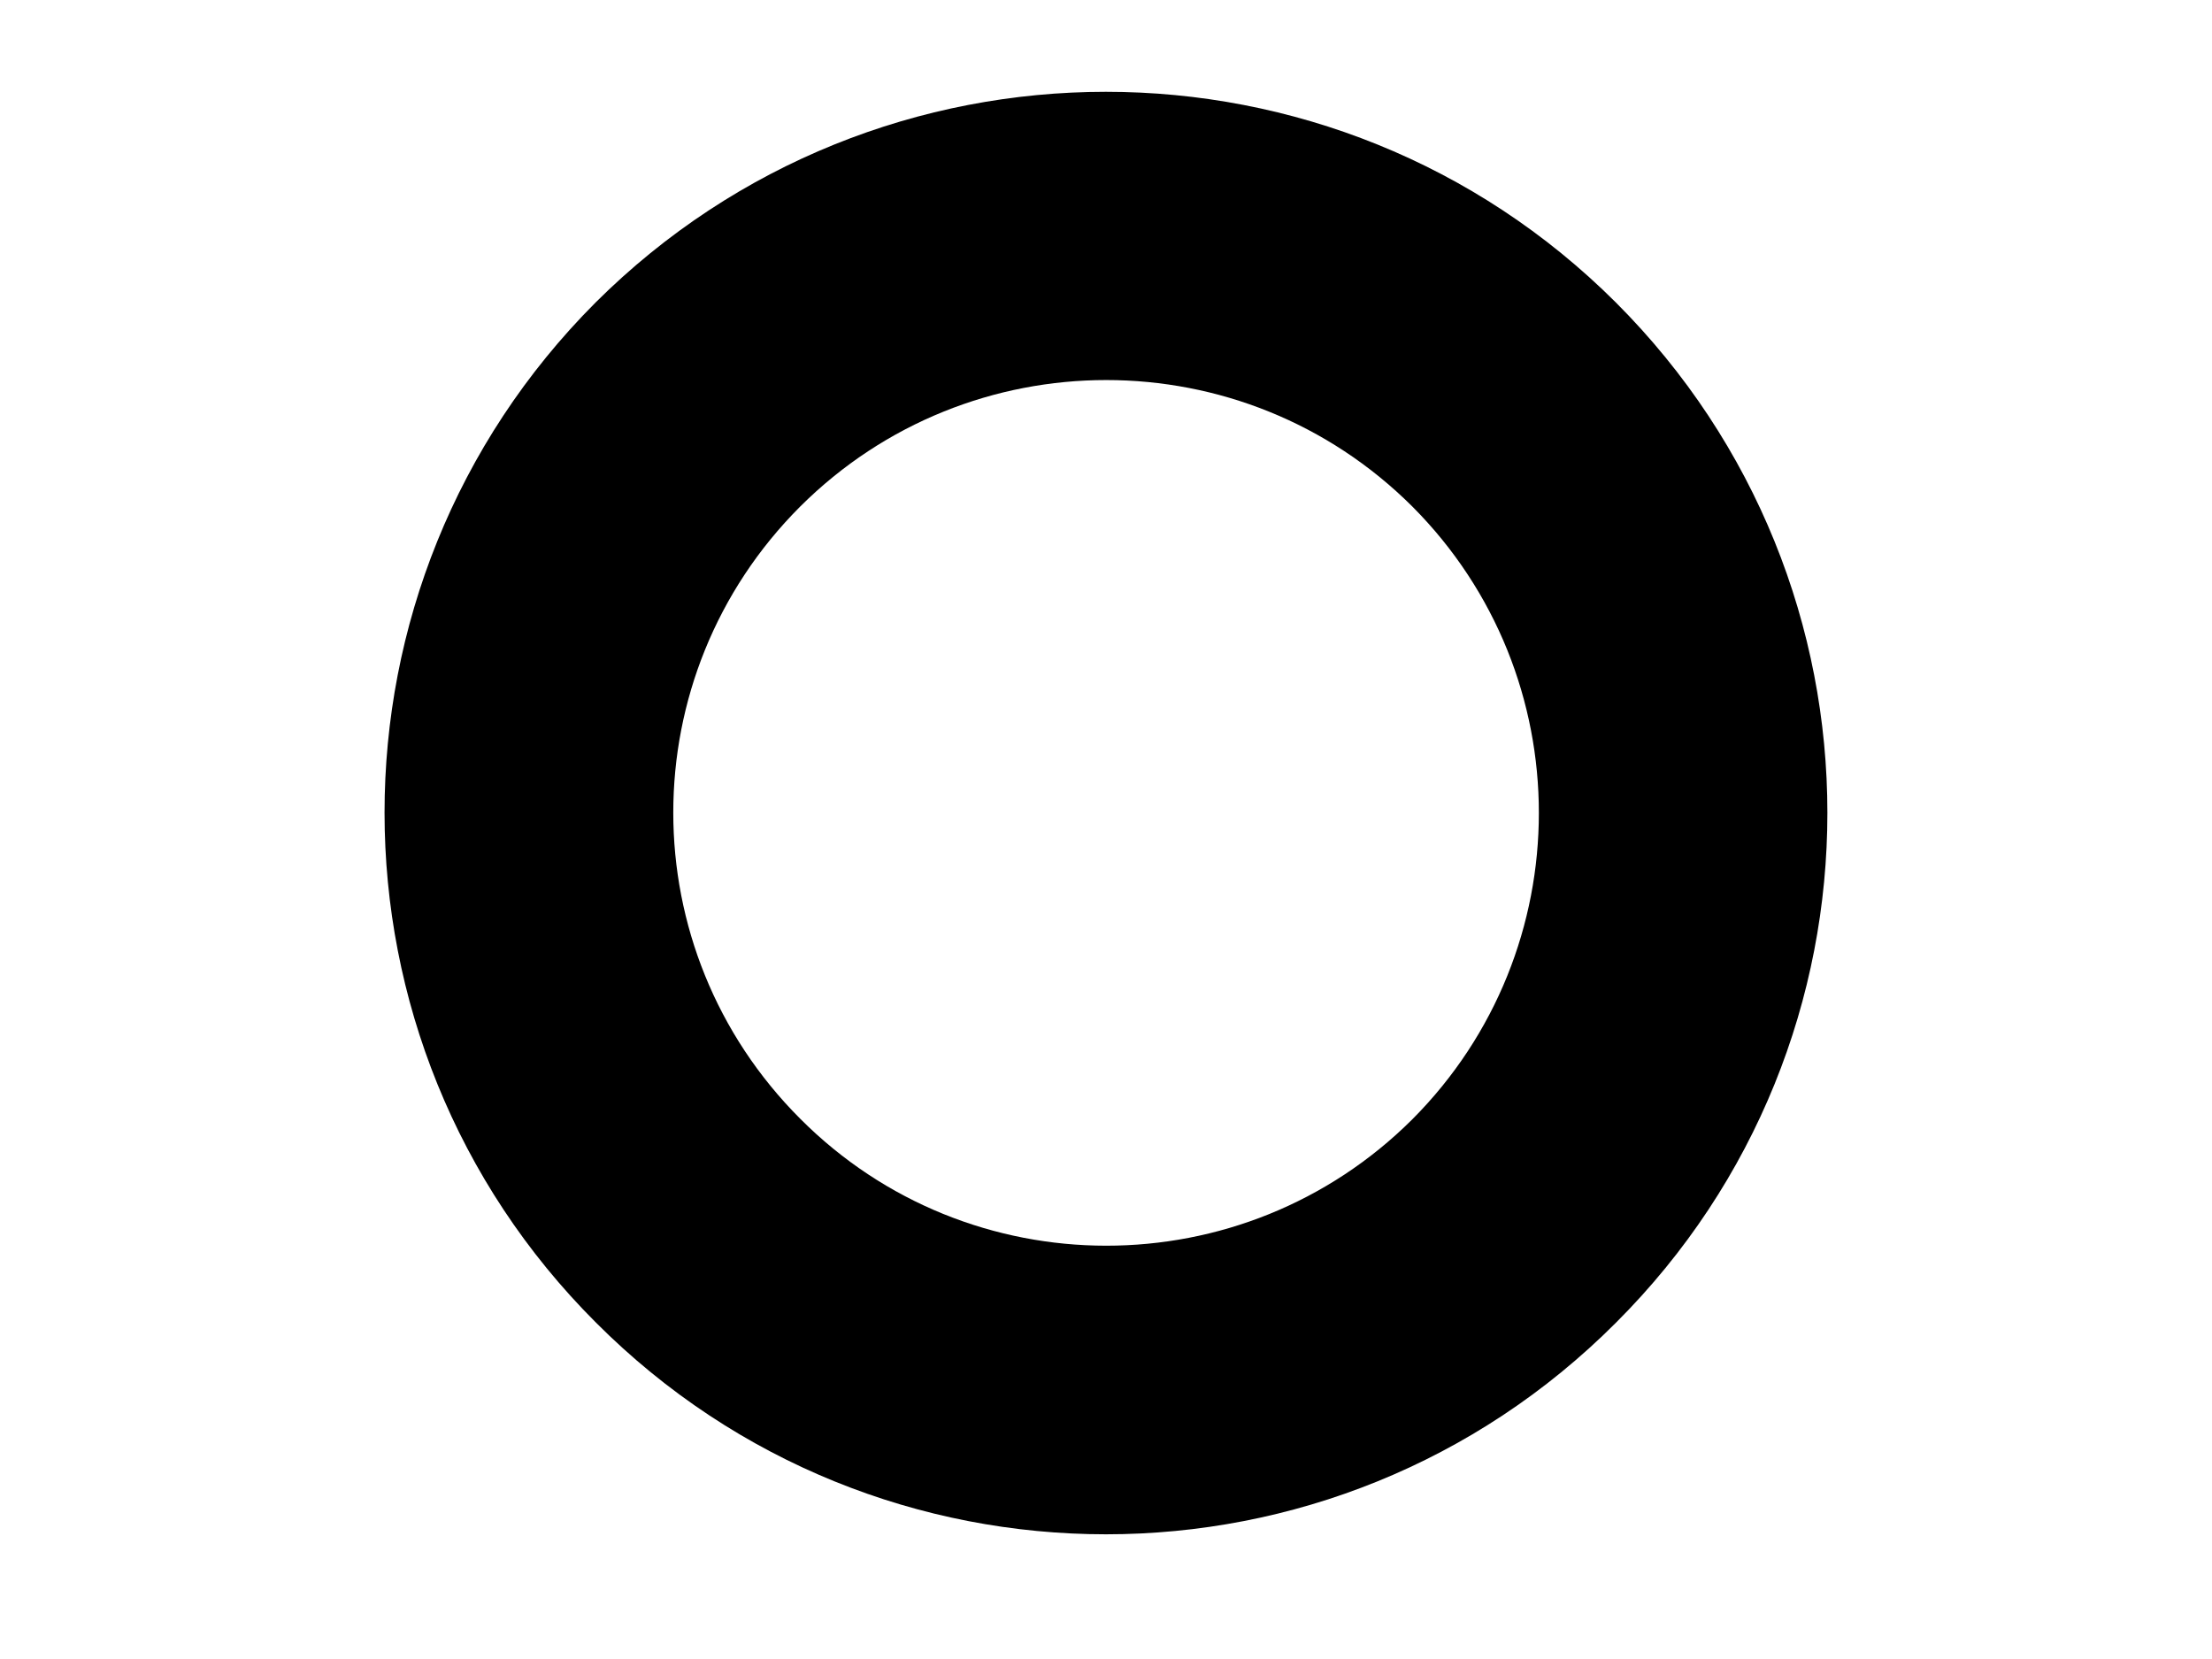 <svg width="4" height="3" viewBox="0 0 4 3" fill="none" xmlns="http://www.w3.org/2000/svg">
<path d="M2.922 0.547C2.413 0.039 1.587 0.039 1.077 0.547C0.568 1.057 0.568 1.883 1.078 2.392C1.587 2.902 2.413 2.902 2.922 2.392C3.432 1.883 3.432 1.057 2.922 0.547ZM2.554 2.024C2.248 2.329 1.752 2.329 1.447 2.023C1.141 1.717 1.141 1.222 1.447 0.916C1.753 0.611 2.248 0.611 2.554 0.916C2.859 1.222 2.859 1.718 2.554 2.024Z" fill="black"/>
</svg>
